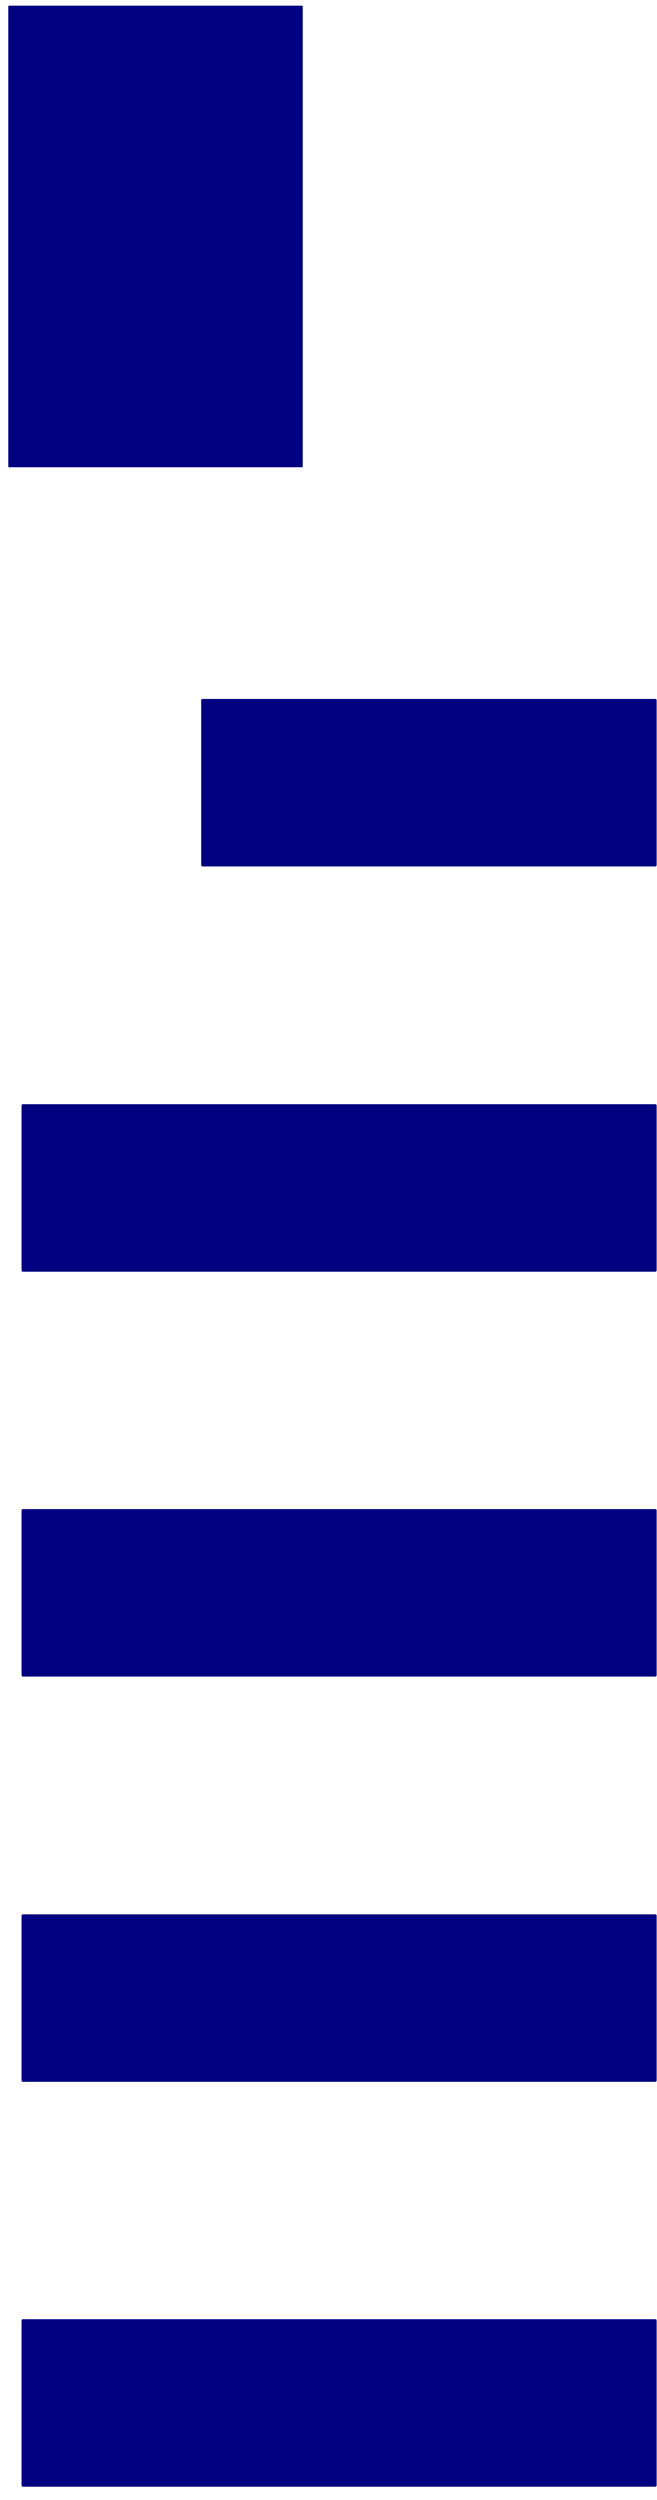 ﻿<?xml version="1.0" encoding="utf-8"?>
<svg version="1.1" xmlns:xlink="http://www.w3.org/1999/xlink" width="5px" height="19px" xmlns="http://www.w3.org/2000/svg">
  <g transform="matrix(1 0 0 1 -68 -743 )">
    <path d="M 2.299 3.551  C 2.301 3.551  2.304 3.548  2.304 3.543  L 2.304 0.051  C 2.304 0.046  2.303 0.043  2.299 0.043  L 0.068 0.043  C 0.065 0.043  0.063 0.046  0.063 0.051  L 0.063 3.543  C 0.063 3.548  0.065 3.551  0.068 3.551  L 2.299 3.551  Z M 4.997 5.325  C 4.997 5.317  4.994 5.312  4.989 5.312  L 1.54 5.312  C 1.535 5.312  1.531 5.317  1.531 5.325  L 1.531 6.571  C 1.531 6.579  1.535 6.585  1.54 6.585  L 4.989 6.585  C 4.994 6.585  4.997 6.579  4.997 6.571  L 4.997 5.325  Z M 4.997 8.405  C 4.997 8.397  4.994 8.392  4.989 8.392  L 0.172 8.392  C 0.168 8.392  0.164 8.397  0.164 8.405  L 0.164 9.651  C 0.164 9.659  0.168 9.665  0.172 9.665  L 4.989 9.665  C 4.994 9.665  4.997 9.659  4.997 9.651  L 4.997 8.405  Z M 4.997 11.482  C 4.997 11.474  4.994 11.469  4.989 11.469  L 0.172 11.469  C 0.168 11.469  0.164 11.474  0.164 11.482  L 0.164 12.728  C 0.164 12.736  0.168 12.742  0.172 12.742  L 4.989 12.742  C 4.994 12.742  4.997 12.736  4.997 12.728  L 4.997 11.482  Z M 4.997 14.562  C 4.997 14.554  4.994 14.549  4.989 14.549  L 0.172 14.549  C 0.168 14.549  0.164 14.554  0.164 14.562  L 0.164 15.808  C 0.164 15.816  0.168 15.822  0.172 15.822  L 4.989 15.822  C 4.994 15.822  4.997 15.816  4.997 15.808  L 4.997 14.562  Z M 4.997 17.639  C 4.997 17.631  4.994 17.626  4.989 17.626  L 0.172 17.626  C 0.168 17.626  0.164 17.631  0.164 17.639  L 0.164 18.885  C 0.164 18.893  0.168 18.899  0.172 18.899  L 4.989 18.899  C 4.994 18.899  4.997 18.893  4.997 18.885  L 4.997 17.639  Z " fill-rule="nonzero" fill="#000080" stroke="none" transform="matrix(1 0 0 1 68 743 )" />
  </g>
</svg>